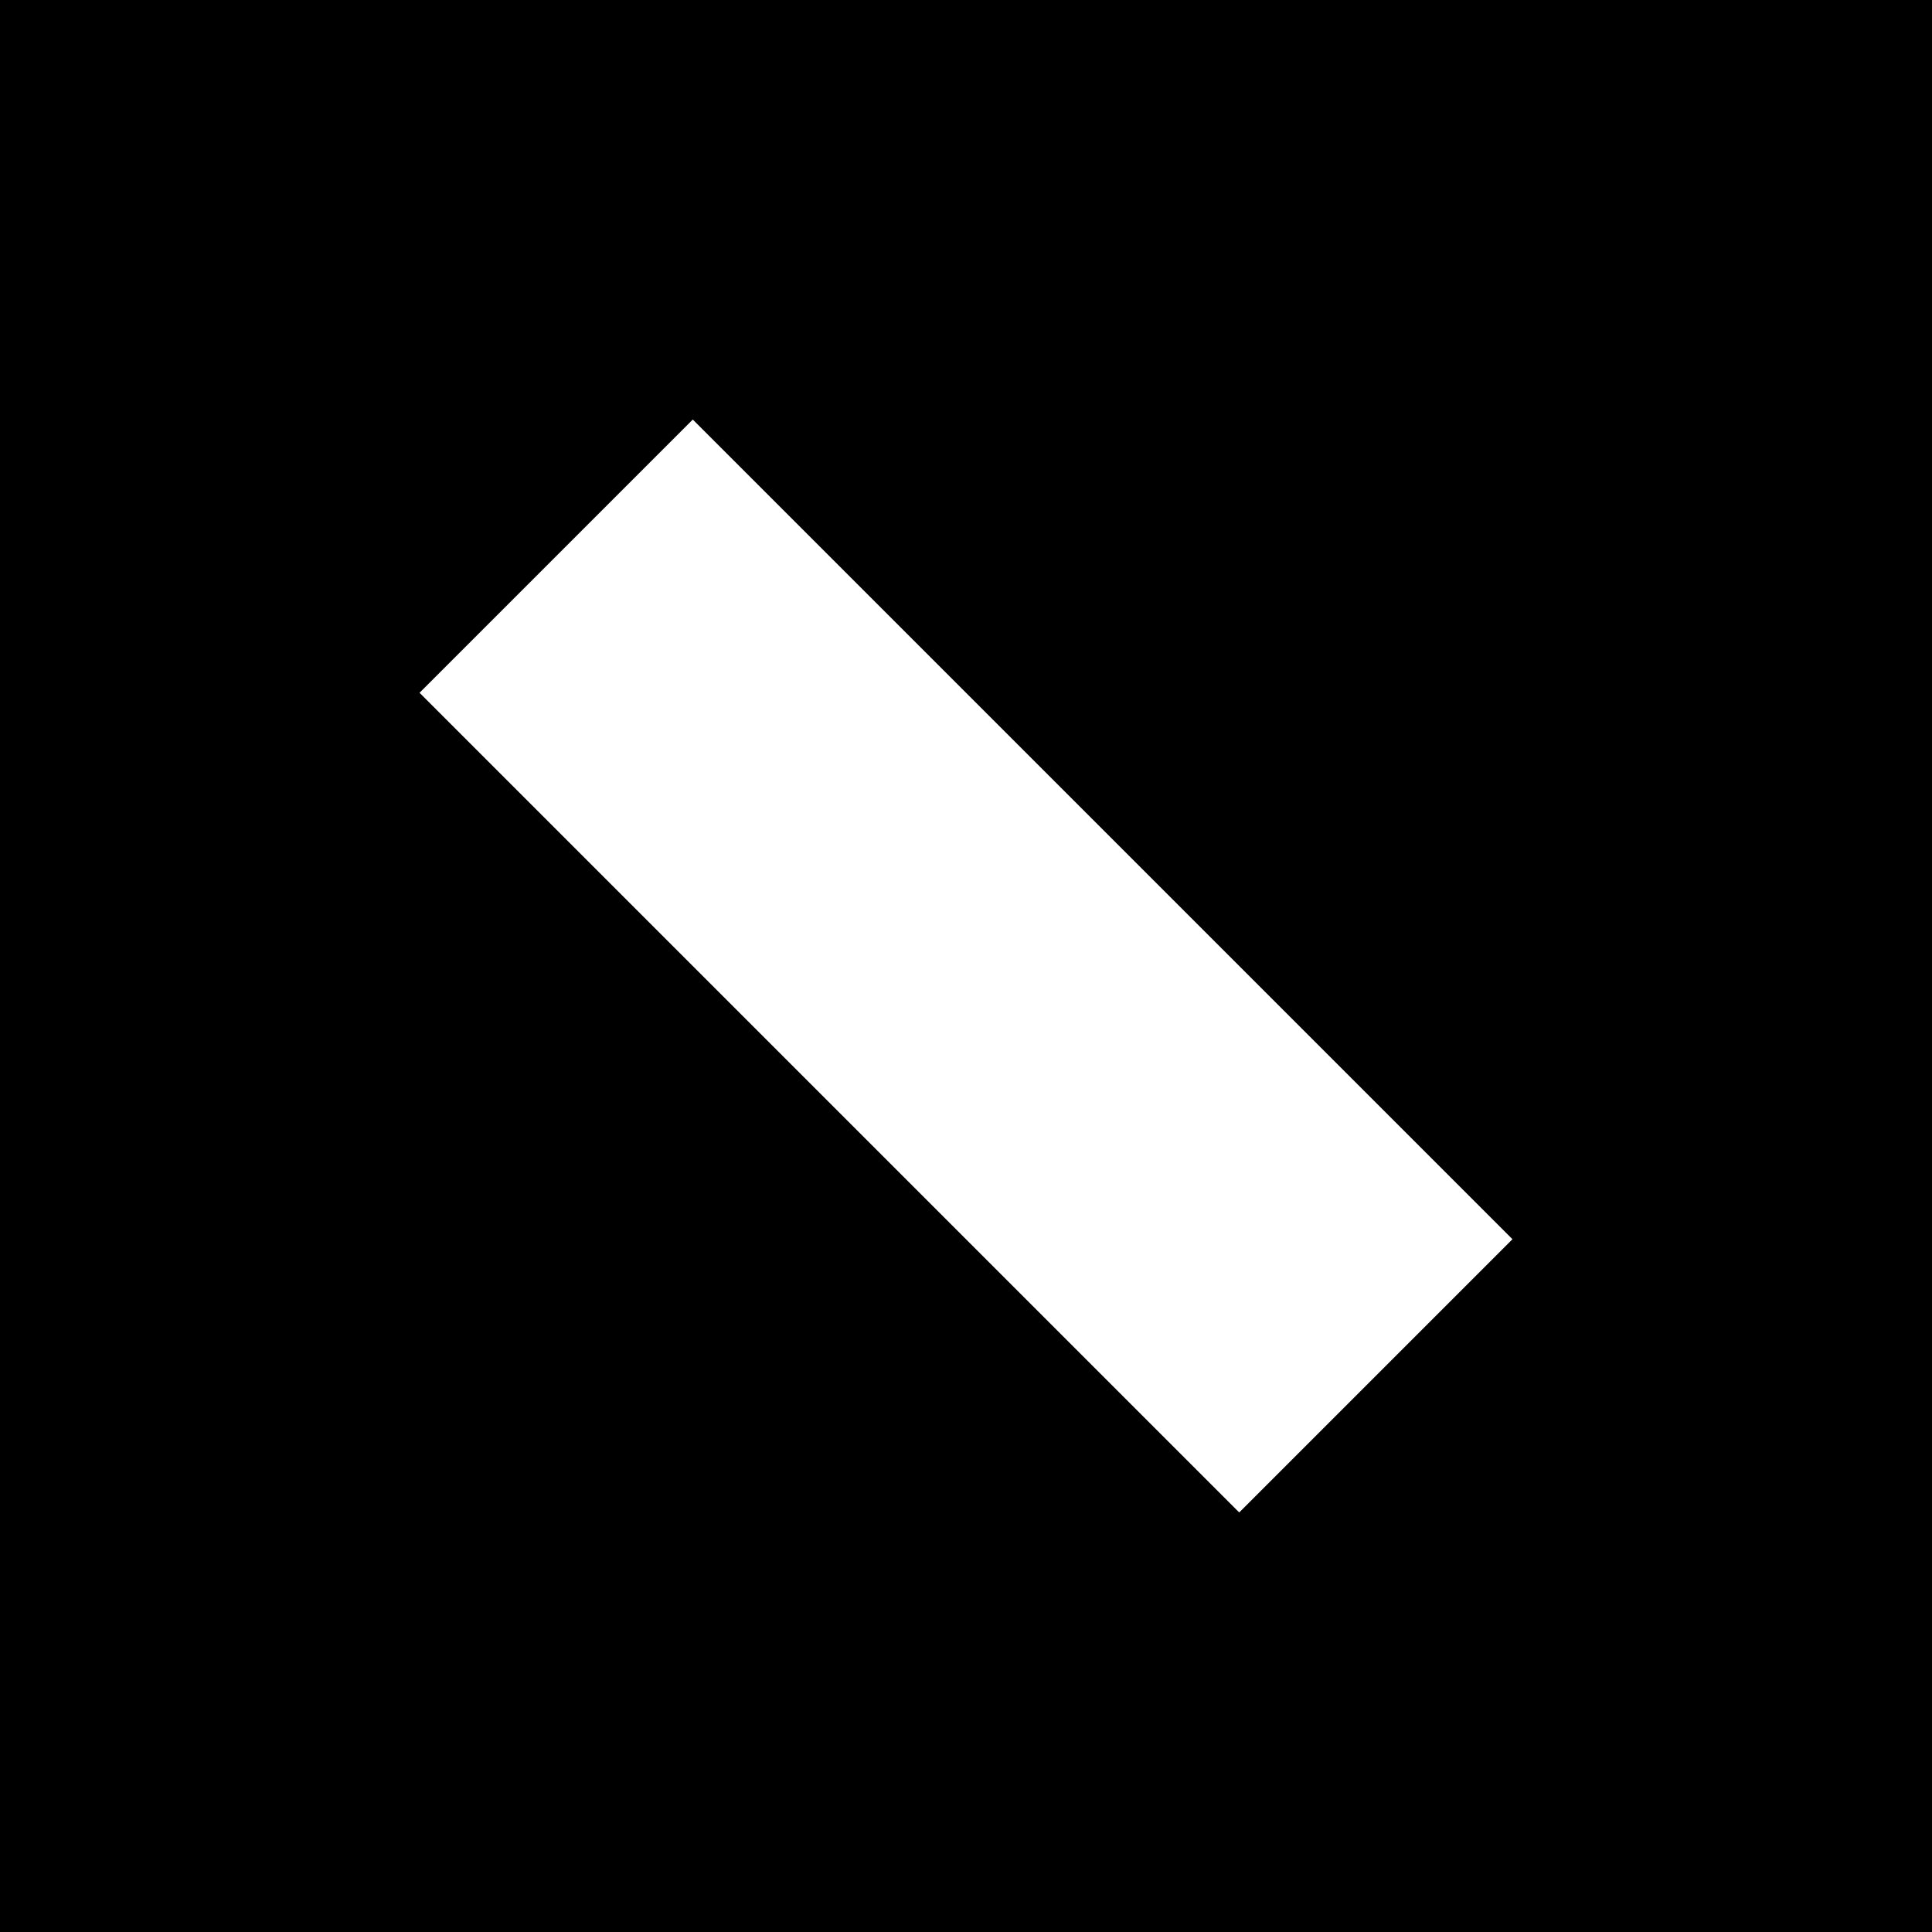 <?xml version="1.0" encoding="UTF-8" standalone="no"?>
<!-- Created with Inkscape (http://www.inkscape.org/) -->

<svg
   xmlns:dc="http://purl.org/dc/elements/1.1/"
   xmlns:cc="http://creativecommons.org/ns#"
   xmlns:rdf="http://www.w3.org/1999/02/22-rdf-syntax-ns#"
   xmlns:svg="http://www.w3.org/2000/svg"
   xmlns="http://www.w3.org/2000/svg"
   version="1.1"
   width="500"
   height="500"
   id="svg4021">
  <rect width="100%" height="100%" fill="#808080" stroke="none"/>
  <defs
     id="defs7" />
  <path
     d="m 500.006,-0.006 -500.013,0 0,500.013 500.013,0 z"
     id="path3005"
     style="fill:#000000" />
  <path
     d="M 179.289,108.579 108.579,179.289 179.289,250 250,320.711 320.711,391.421 391.421,320.711 320.711,250 250,179.289 179.289,108.579 z"
     id="rect4037"
     style="fill:#ffffff" />
</svg>
